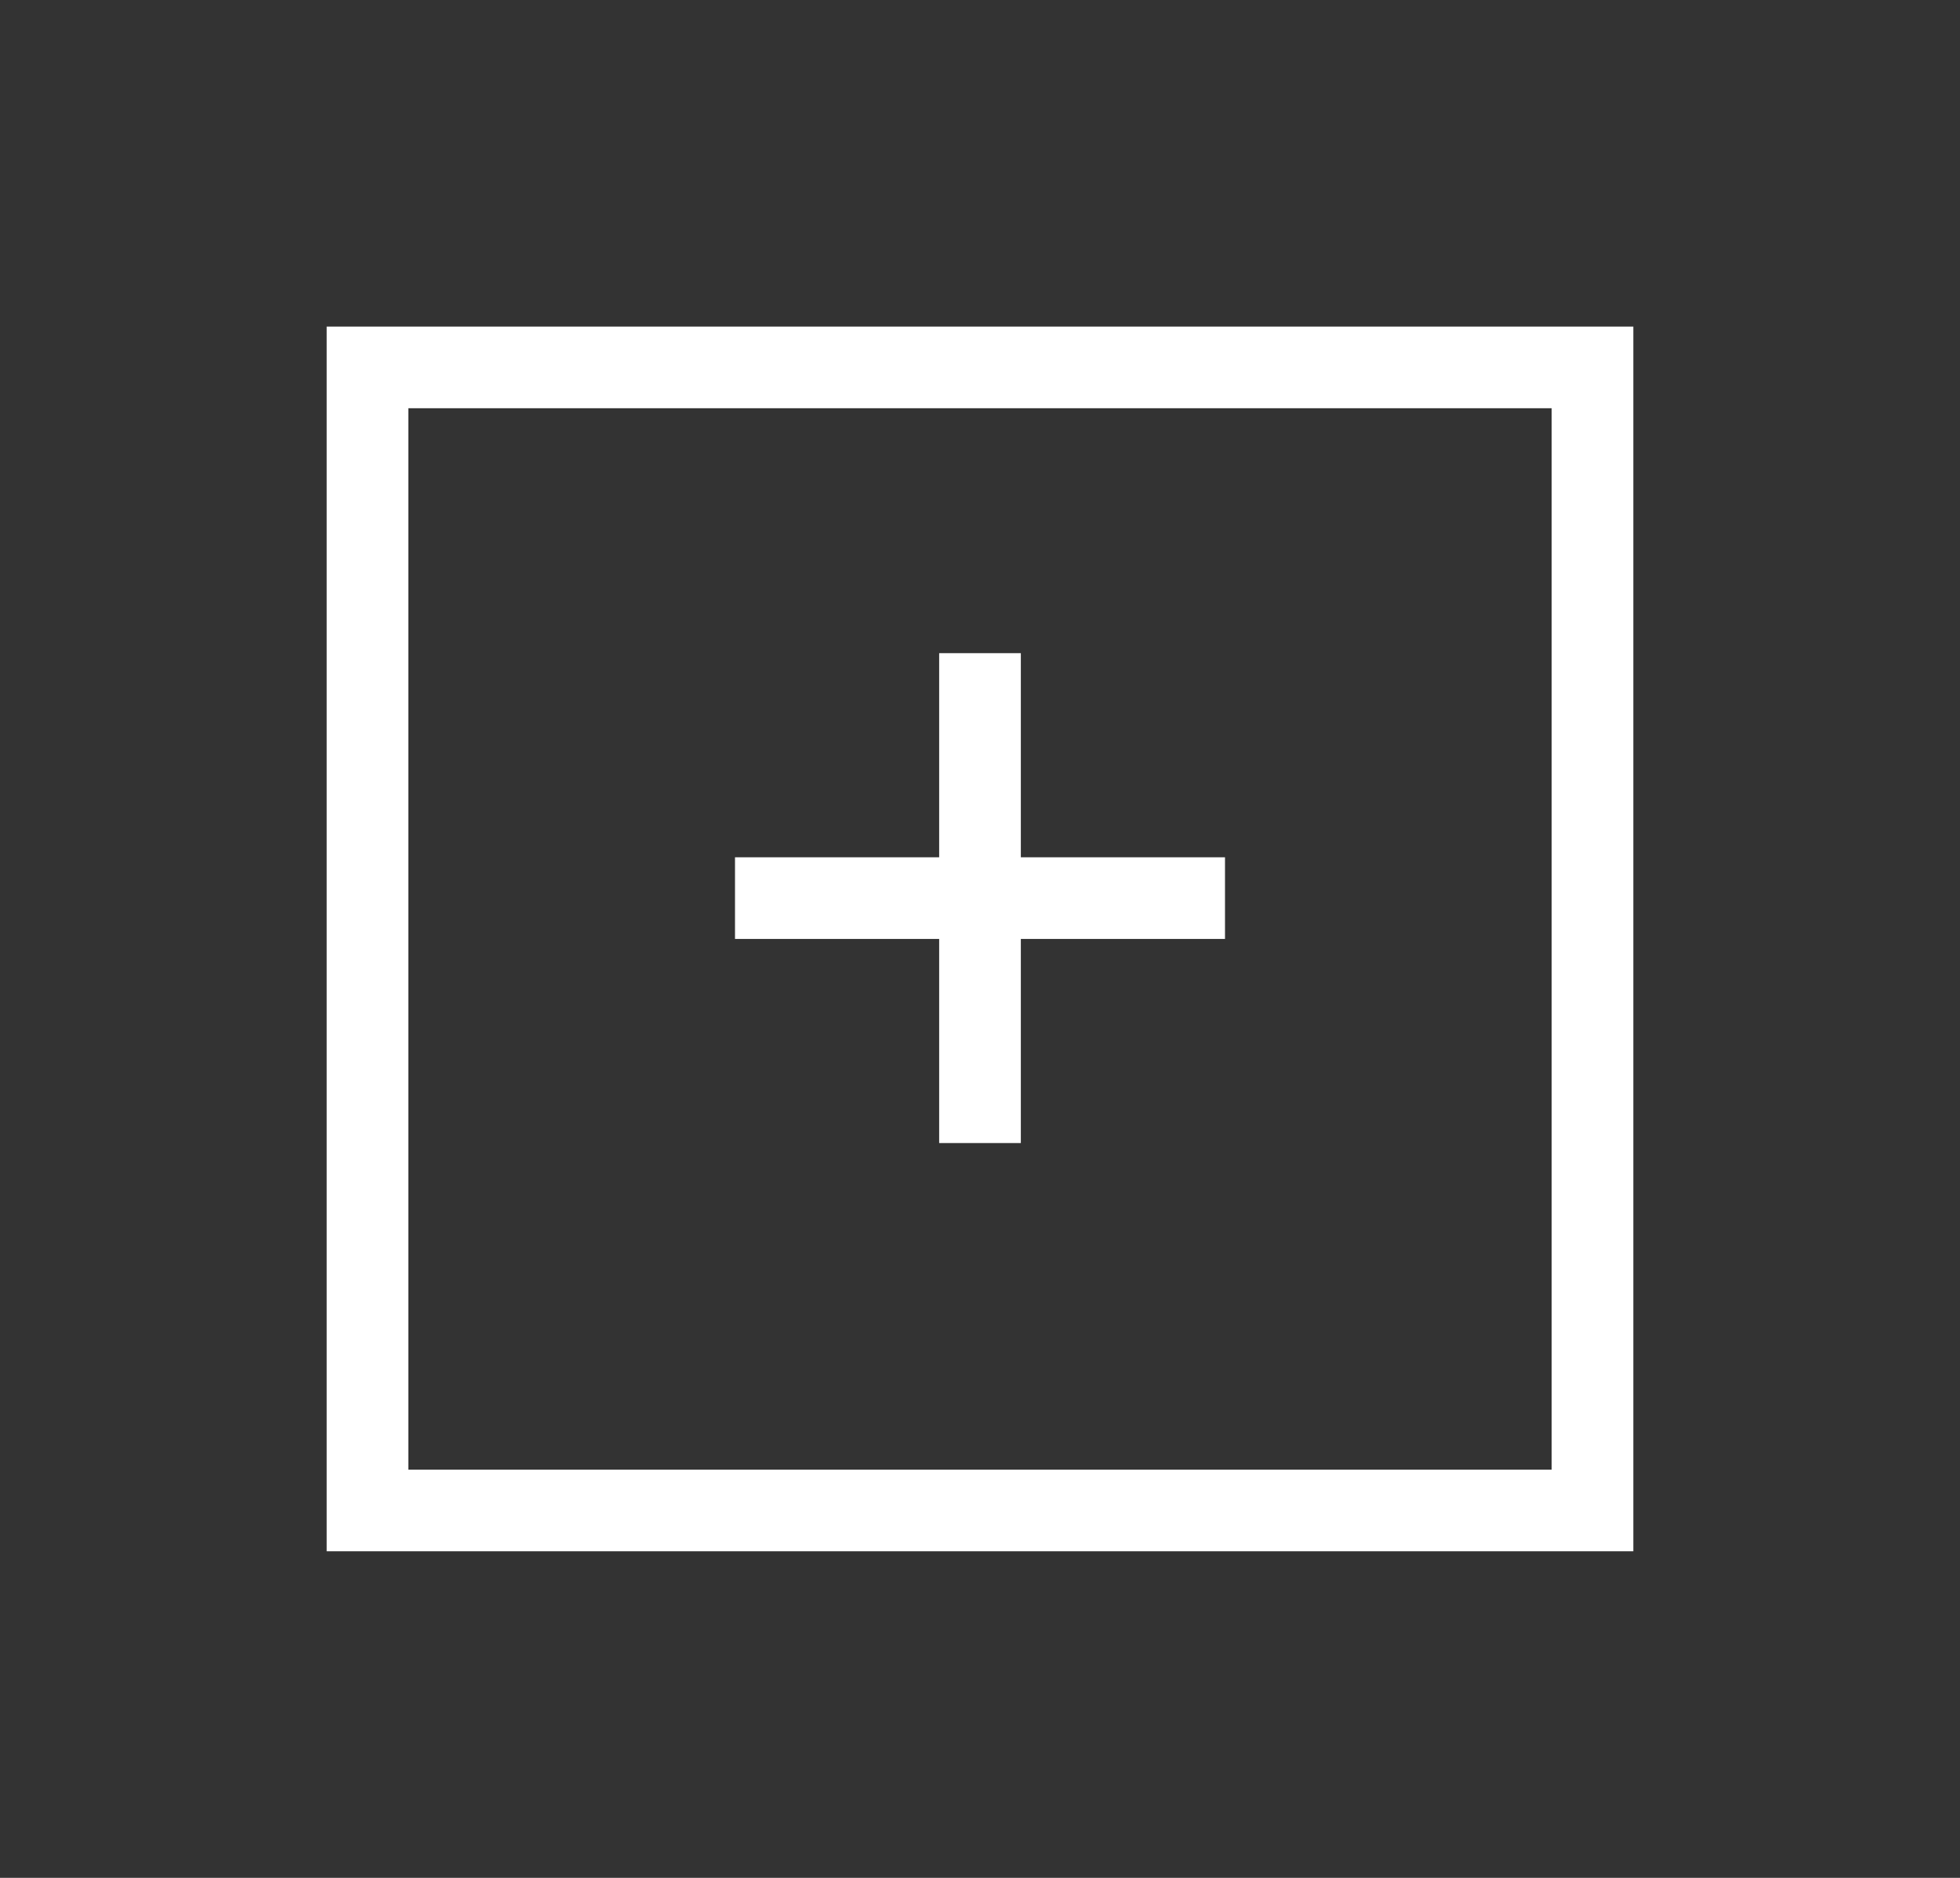 <svg width="24" height="23" viewBox="0 0 24 23" fill="none" xmlns="http://www.w3.org/2000/svg">
<rect x="0" y="0" width="24" height="23" fill="#333333" stroke="none"/>
<rect width="24" height="23" fill="none"/>
<rect x="4.5" y="4.5" width="15" height="14" fill="none" stroke="white"/>
<path d="M9 11H15" stroke="white"/>
<path d="M12 8L12 14" stroke="white"/>
</svg>
